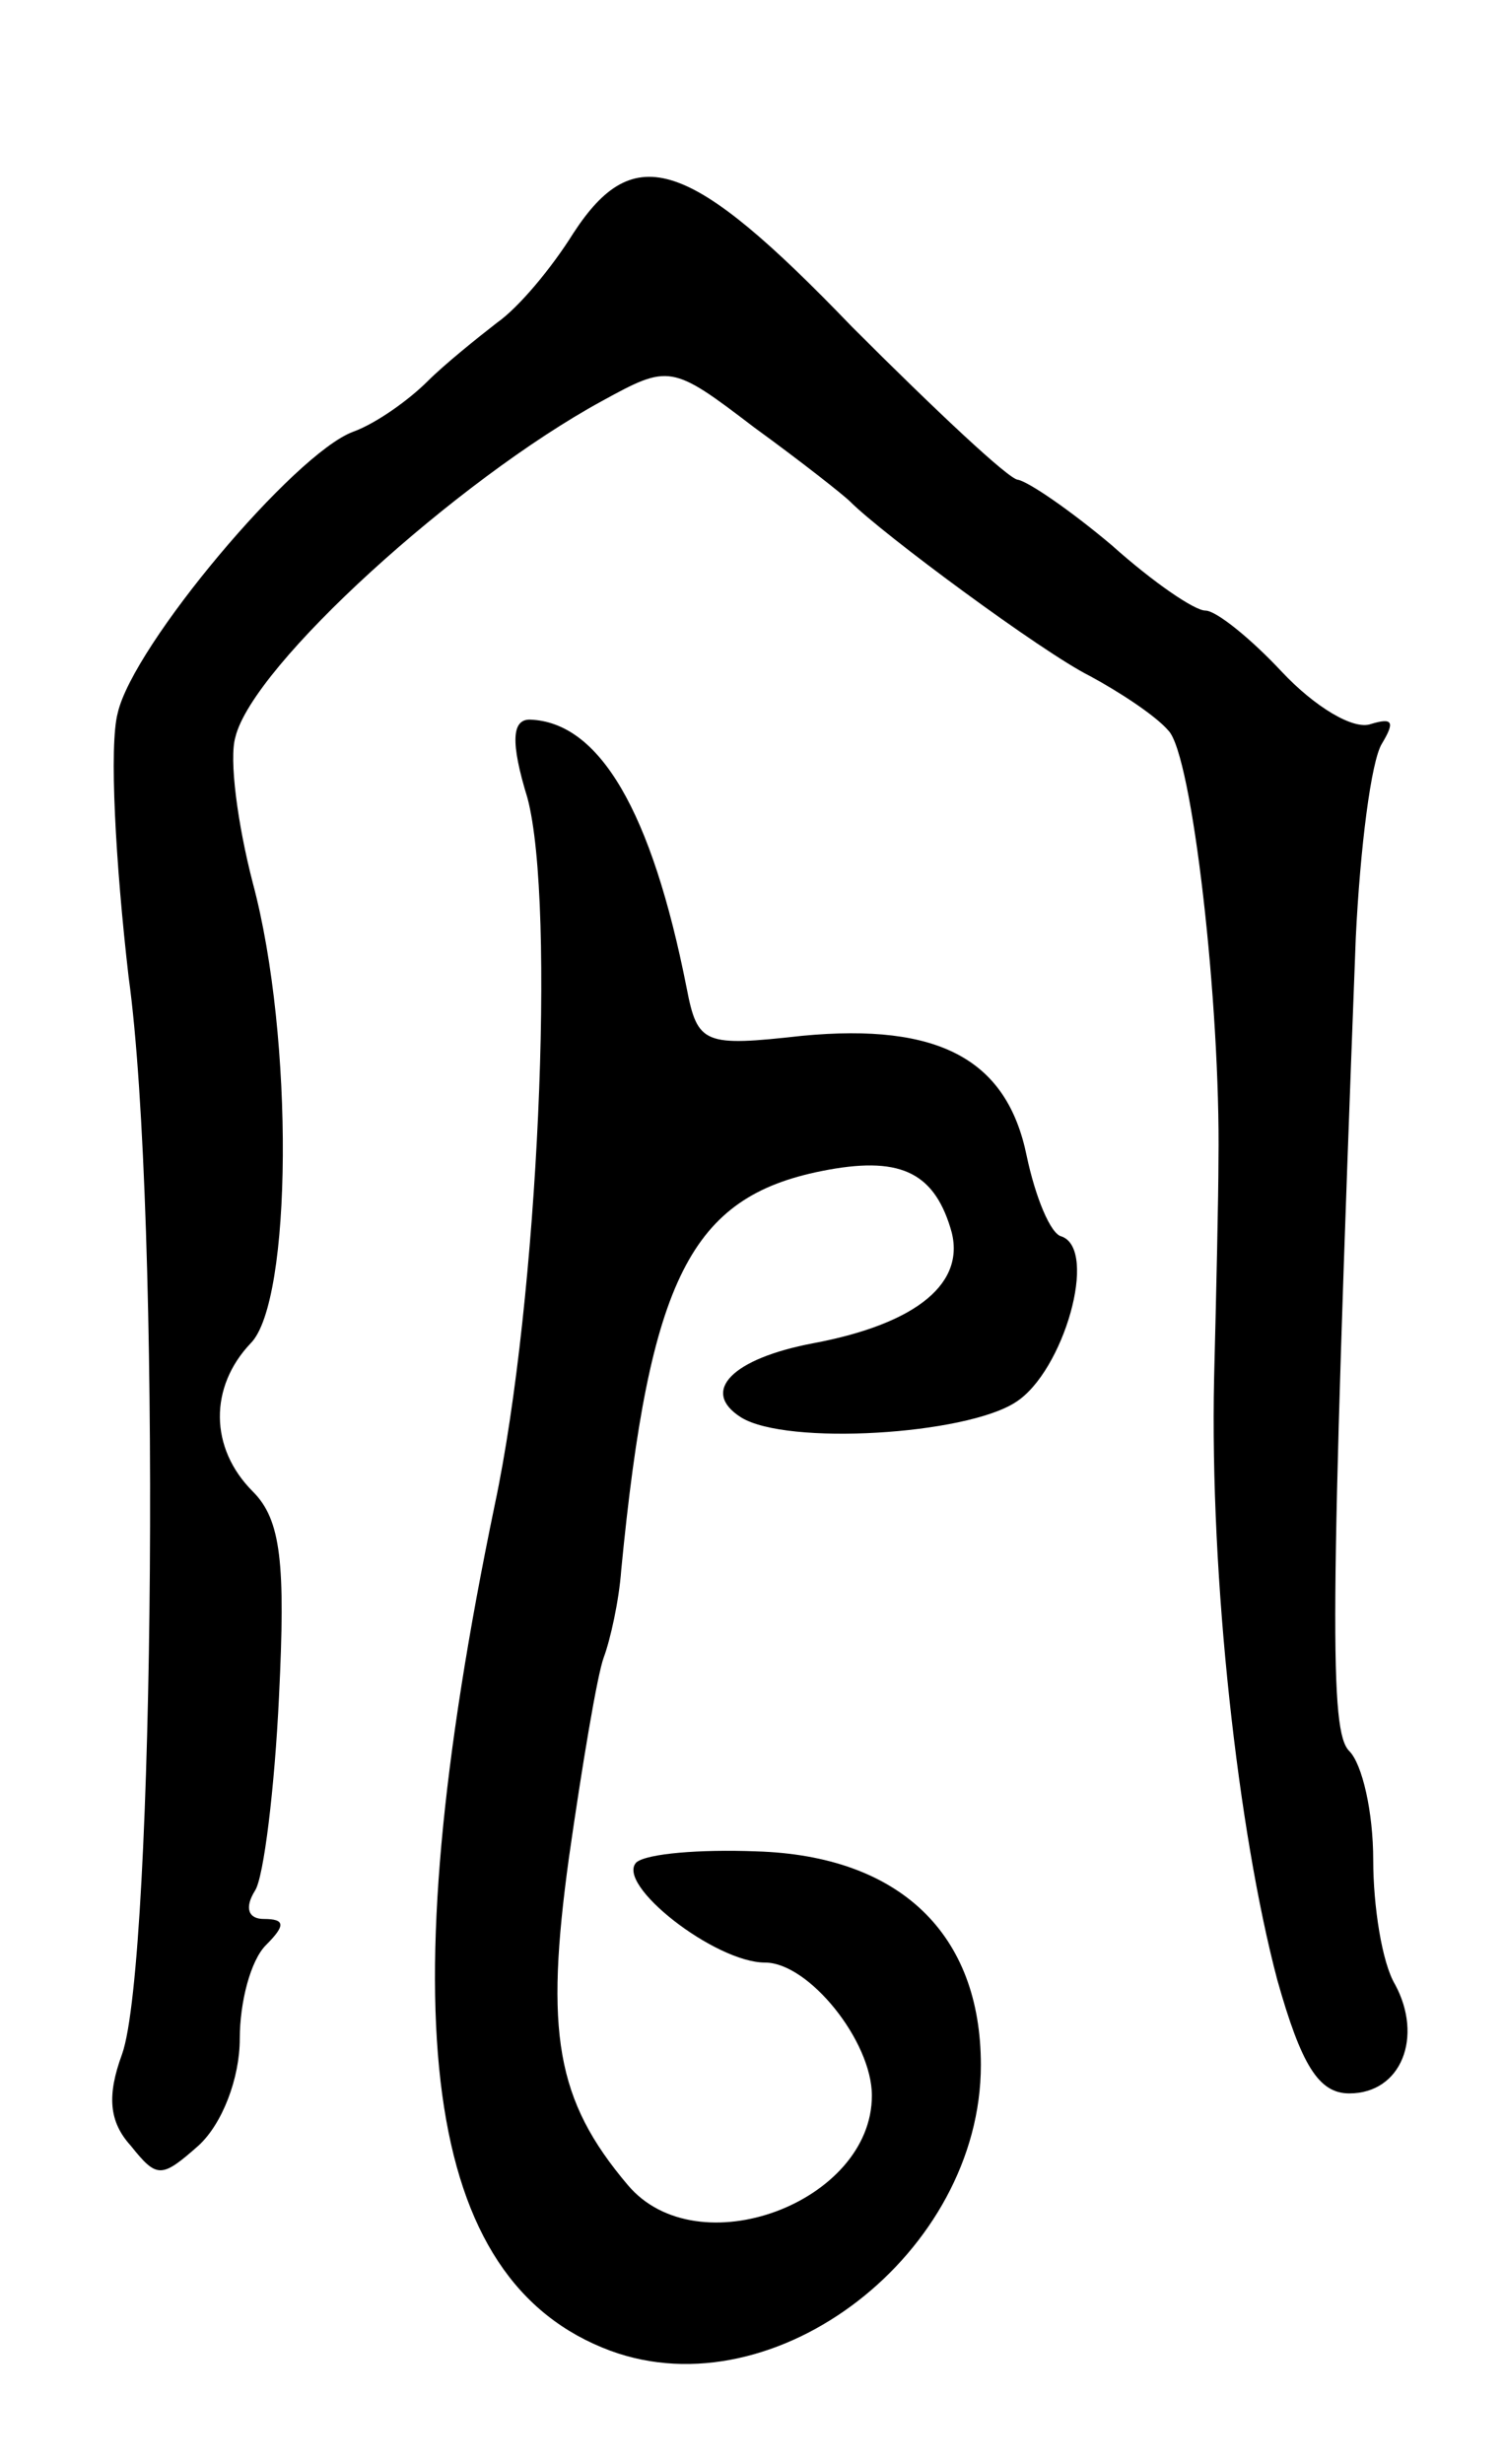 <svg version="1.0" xmlns="http://www.w3.org/2000/svg"
 width="69pt" height="113pt" viewBox="0 0 69 113"
 preserveAspectRatio="xMidYMid meet">
<g transform="translate(0,113) scale(0.1,-0.1)"
fill="#000000" stroke="none">
<path d="M263 1023 c-10 -16 -25 -34 -35 -41 -9 -7 -24 -19 -32 -27 -8 -8 -23
-19 -34 -23 -27 -10 -101 -98 -108 -129 -4 -15 -1 -69 5 -121 15 -108 12 -452
-3 -494 -7 -19 -6 -31 4 -42 12 -15 14 -15 31 0 11 10 19 31 19 49 0 17 5 36
12 43 9 9 9 12 -1 12 -7 0 -9 5 -4 13 4 6 9 47 11 89 3 61 1 81 -12 94 -20 20
-20 48 -1 68 19 19 20 140 1 211 -7 27 -11 57 -8 67 8 33 102 118 168 154 31
17 32 17 70 -12 22 -16 41 -31 44 -34 15 -15 88 -69 110 -80 13 -7 30 -18 36
-25 11 -11 24 -126 23 -197 0 -16 -1 -61 -2 -100 -2 -92 11 -208 29 -276 11
-39 19 -52 33 -52 24 0 34 26 21 50 -6 10 -10 36 -10 57 0 22 -5 44 -11 50 -9
9 -9 59 3 373 2 41 7 81 12 89 6 10 5 12 -5 9 -8 -3 -26 8 -41 24 -14 15 -30
28 -35 28 -5 0 -24 13 -43 30 -19 16 -38 29 -43 30 -4 0 -38 32 -76 70 -75 78
-100 86 -128 43z"/>
<path d="M242 764 c13 -49 5 -230 -15 -324 -49 -236 -33 -356 53 -388 76 -28
170 45 170 131 0 60 -37 96 -103 98 -26 1 -50 -1 -55 -5 -10 -10 36 -46 59
-46 20 0 49 -36 49 -61 0 -49 -80 -79 -112 -41 -33 39 -38 70 -27 150 6 42 13
84 16 92 3 8 7 26 8 40 13 134 32 171 92 183 35 7 51 0 59 -26 8 -25 -15 -44
-63 -53 -37 -7 -52 -22 -33 -34 21 -13 103 -8 126 7 22 14 38 70 21 76 -5 1
-12 18 -16 37 -9 44 -40 61 -103 55 -45 -5 -48 -4 -53 22 -16 81 -40 122 -72
123 -8 0 -9 -10 -1 -36z"/>
</g>
</svg>
